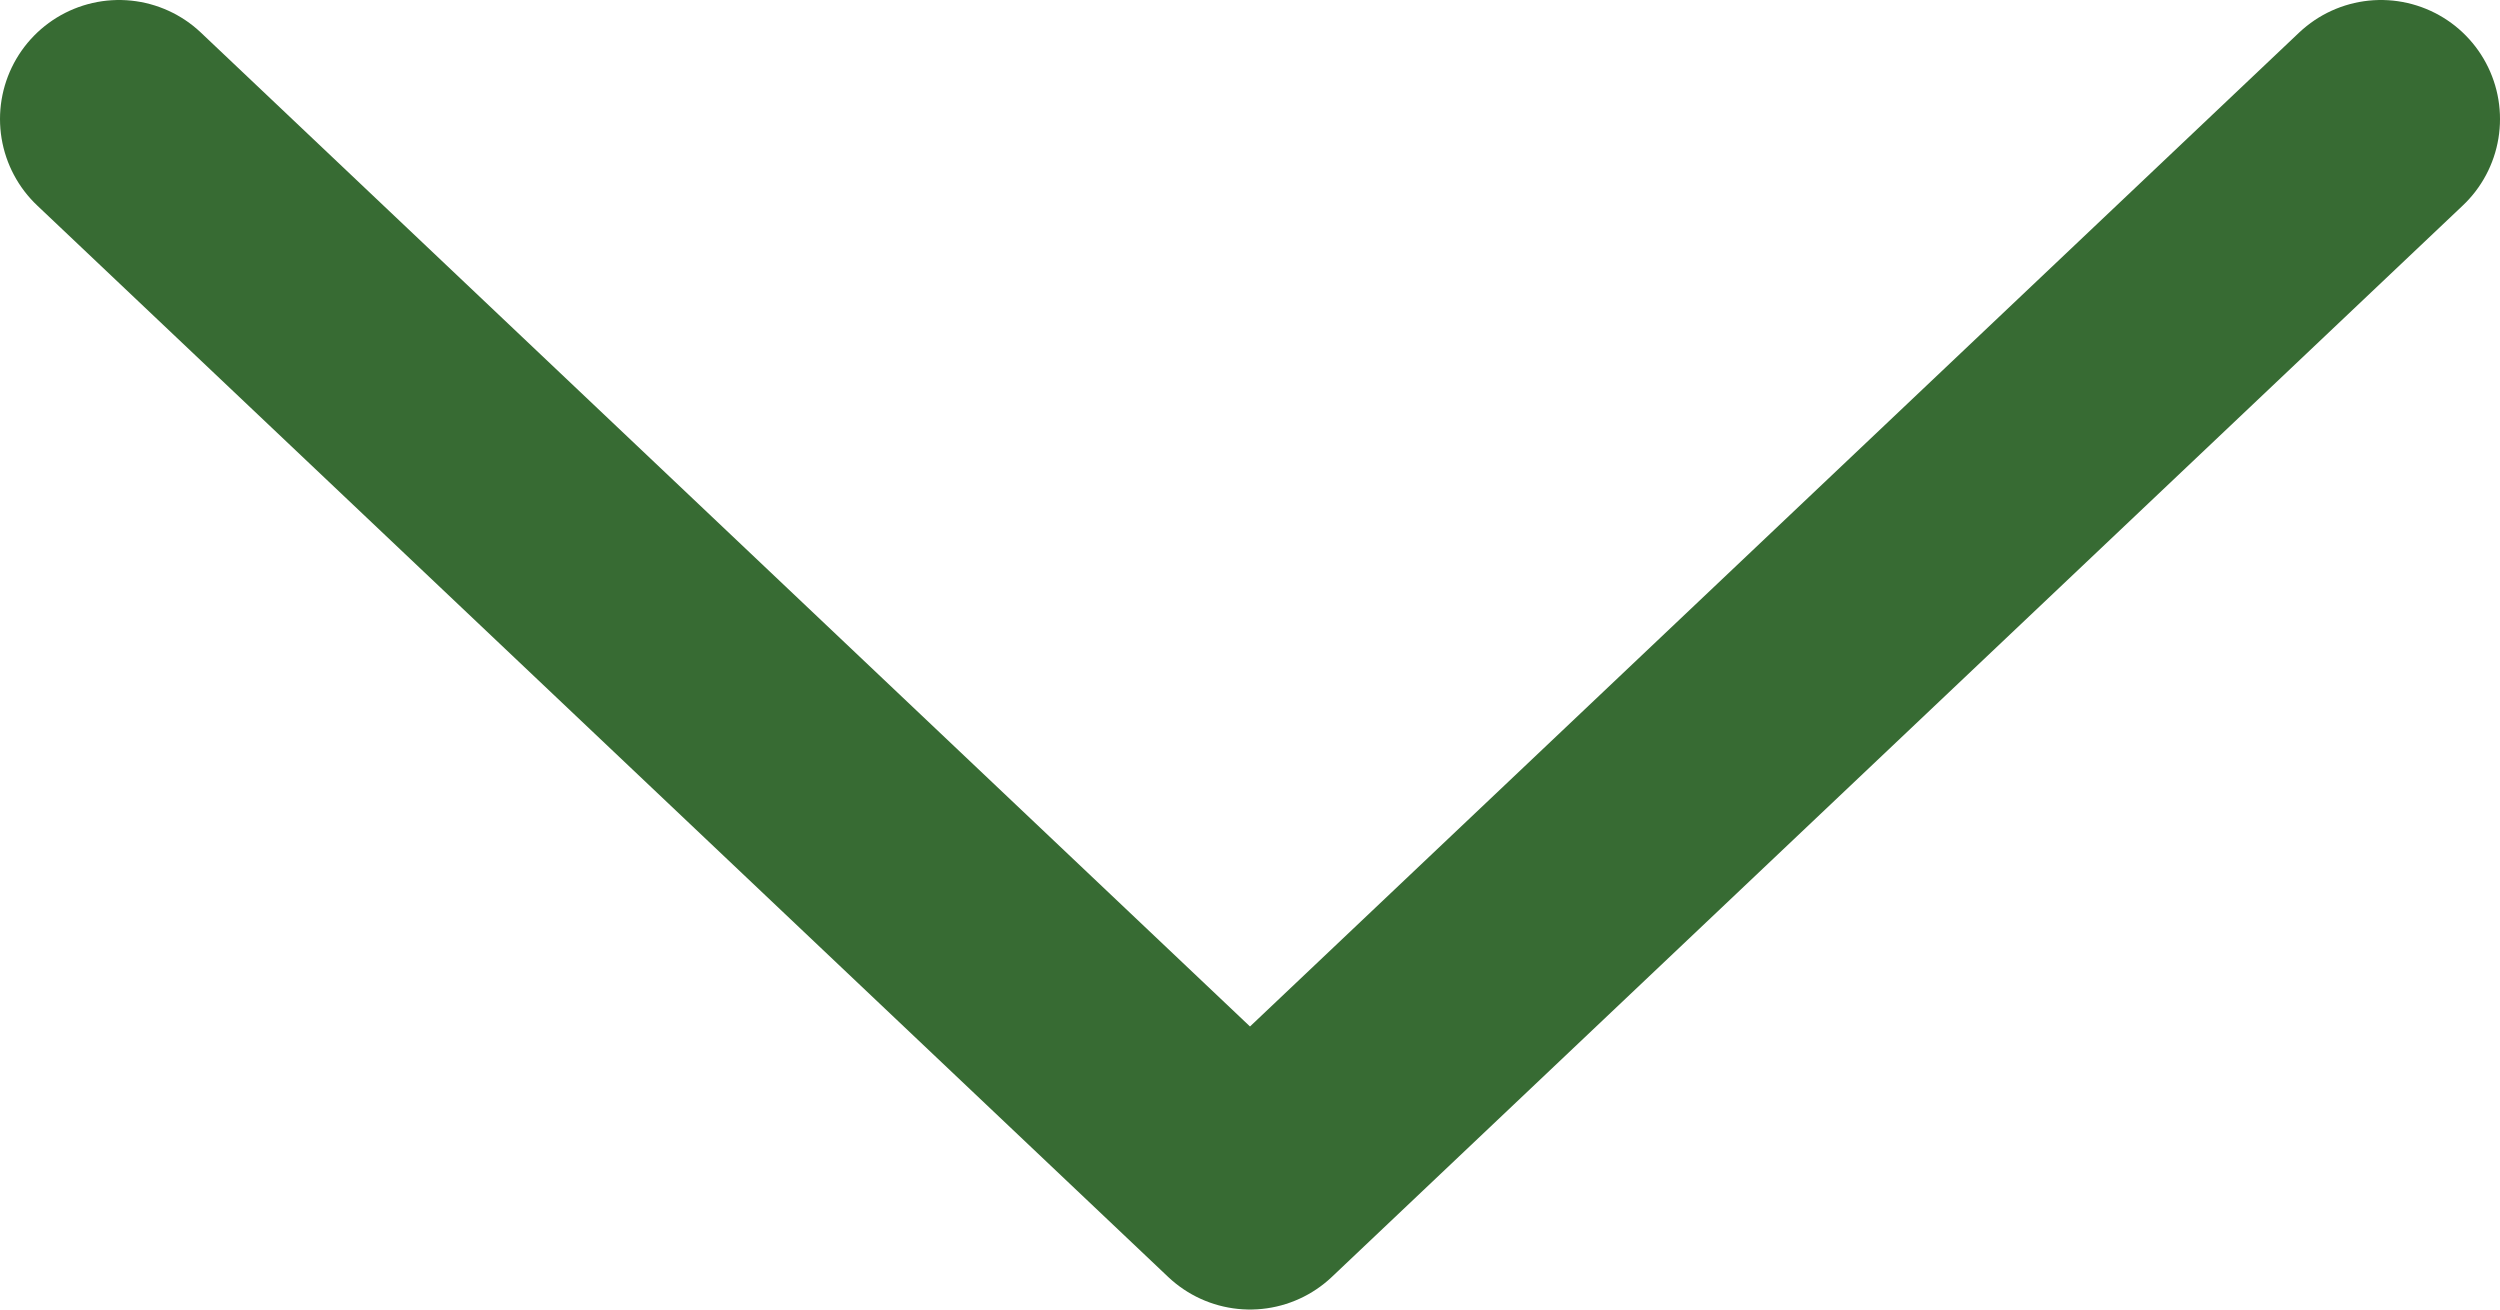 <svg xmlns="http://www.w3.org/2000/svg" width="21" height="11" viewBox="0 0 21 11">
  <path id="Path" d="M0,0,9.5,9,19,0" transform="translate(1 1)" fill="none" stroke="#376b33" stroke-linecap="round" stroke-linejoin="round" stroke-miterlimit="10" stroke-width="2"/>
</svg>
